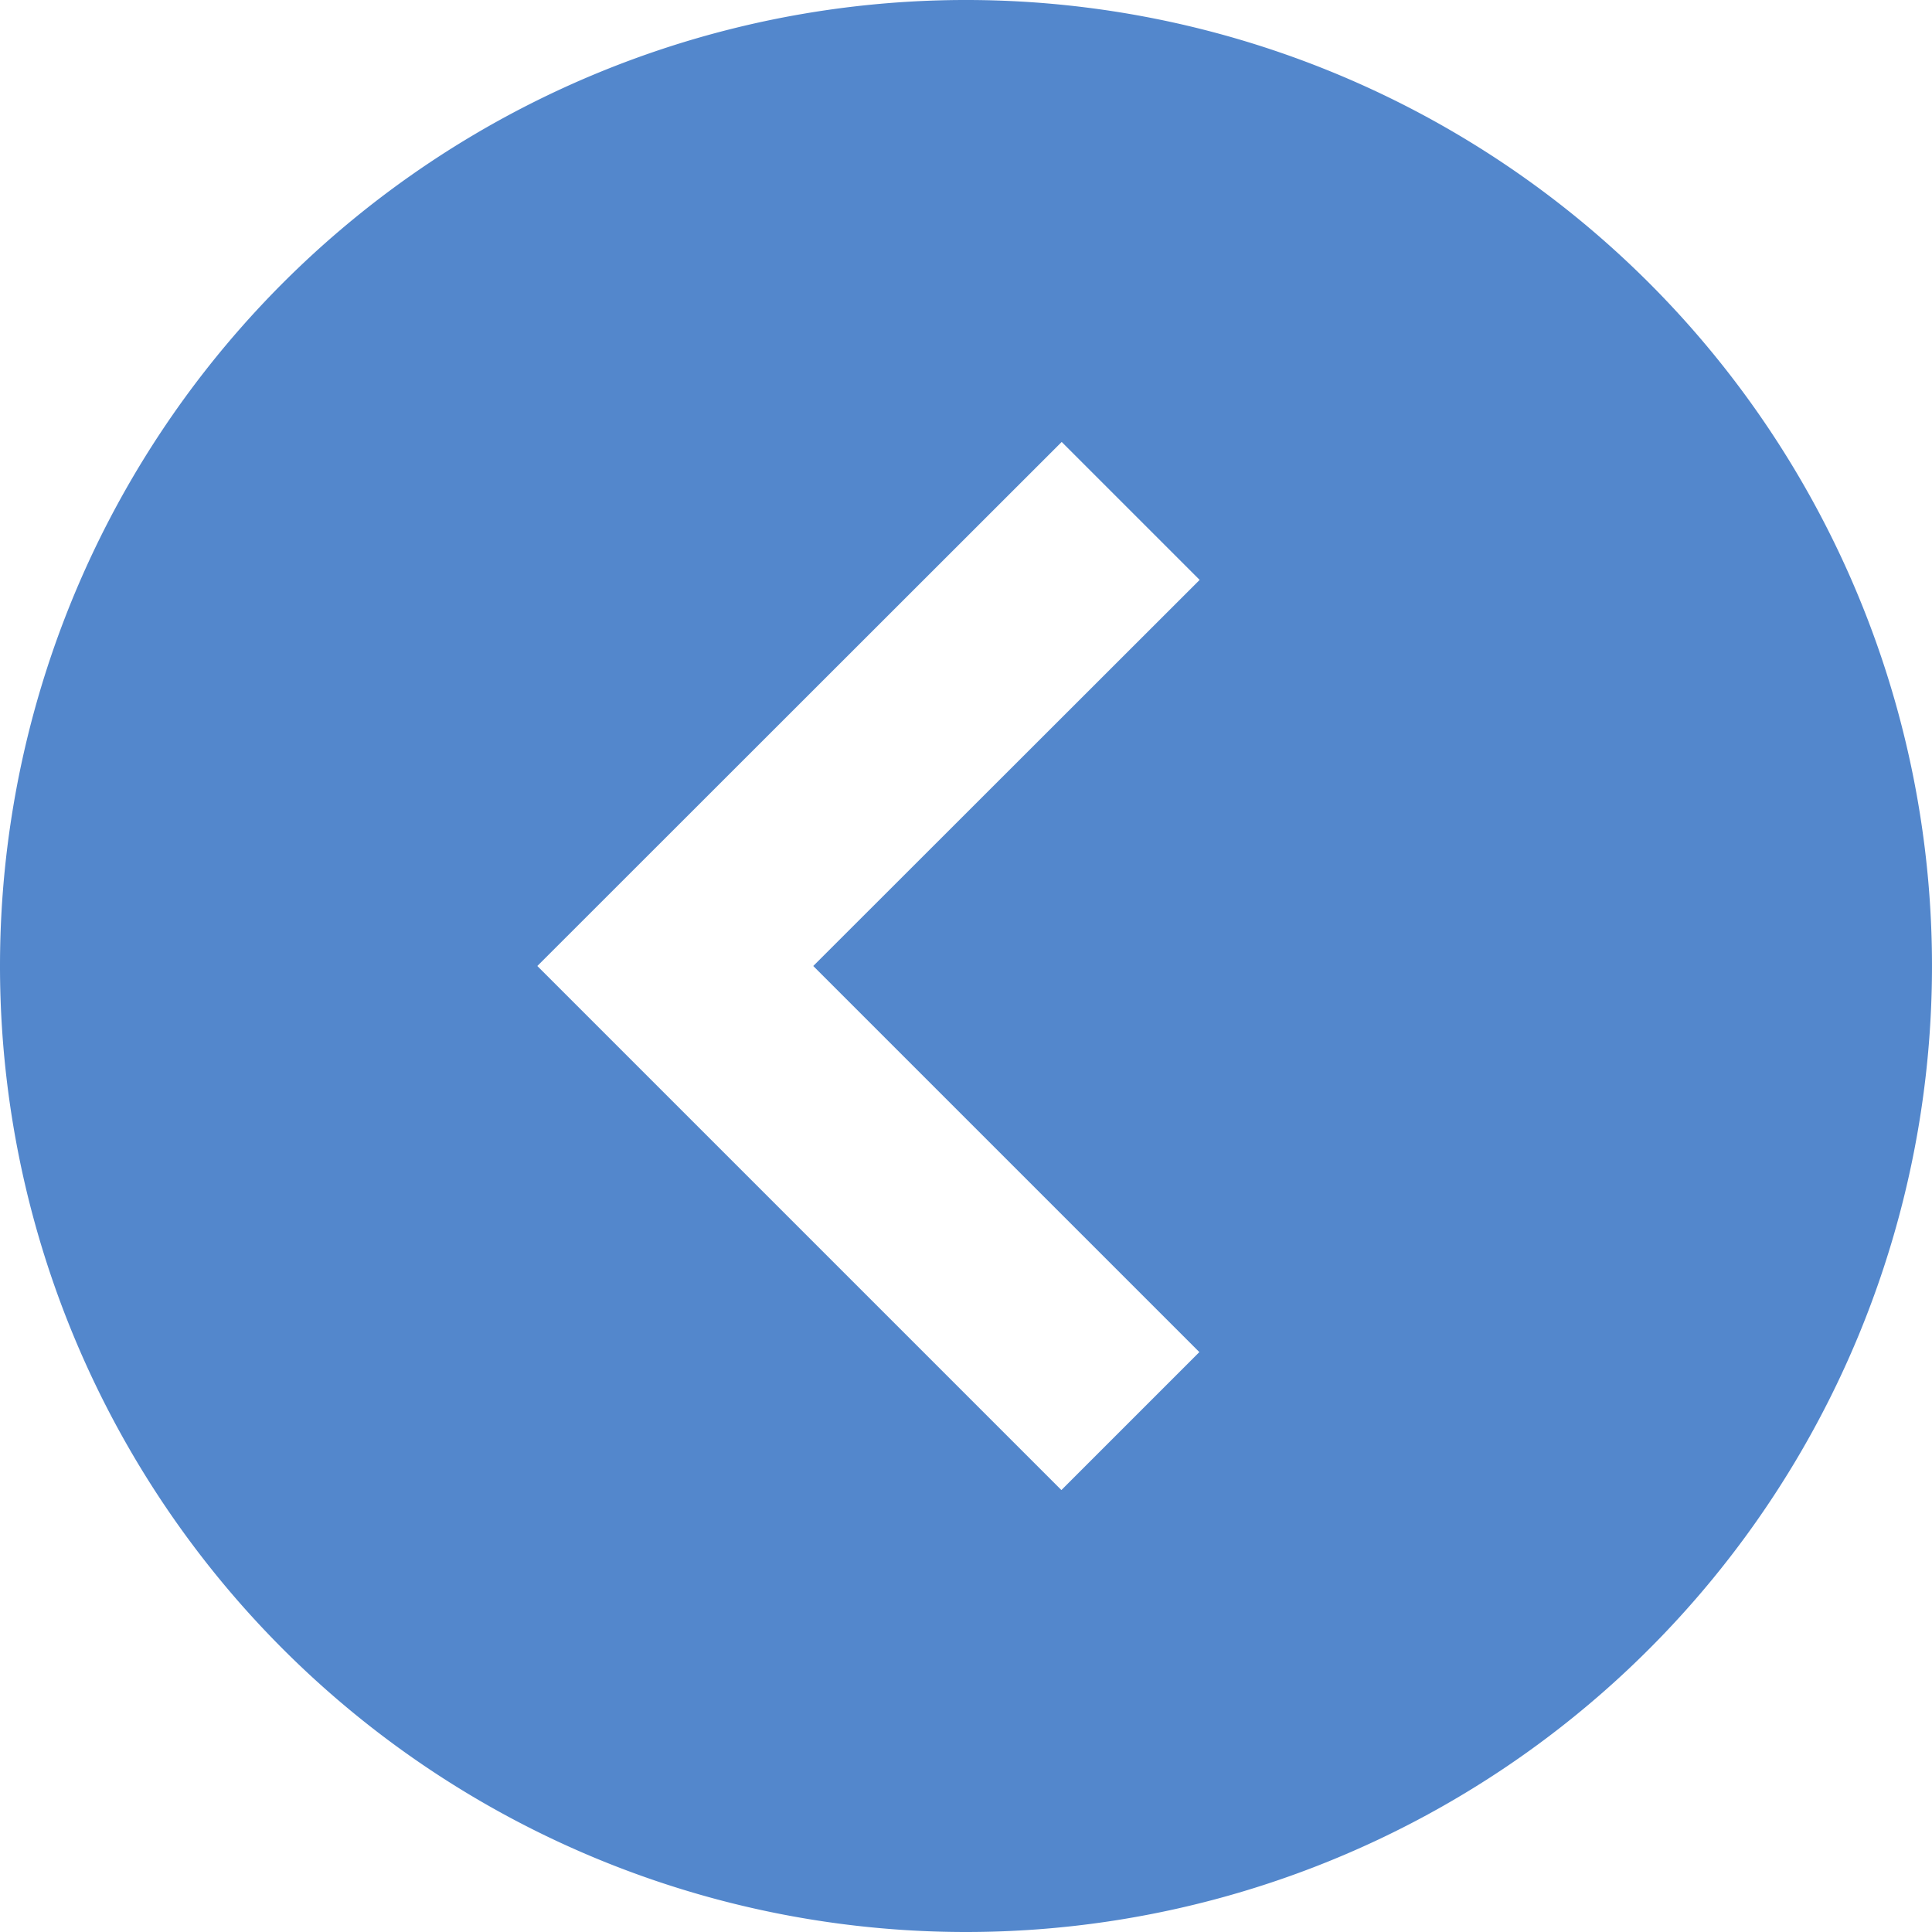 <svg id="Capa_1" data-name="Capa 1" xmlns="http://www.w3.org/2000/svg" viewBox="0 0 64 64"><defs><style>.cls-1{fill:#5387cc;}</style></defs><title>conecty-icono-anterior</title><path class="cls-1" d="M32,64A32,32,0,1,0,0,32,32,32,0,0,0,32,64Zm3.17-49.36,4.57,4.57L26.94,32,39.73,44.79l-4.57,4.57L17.8,32Z"/></svg>